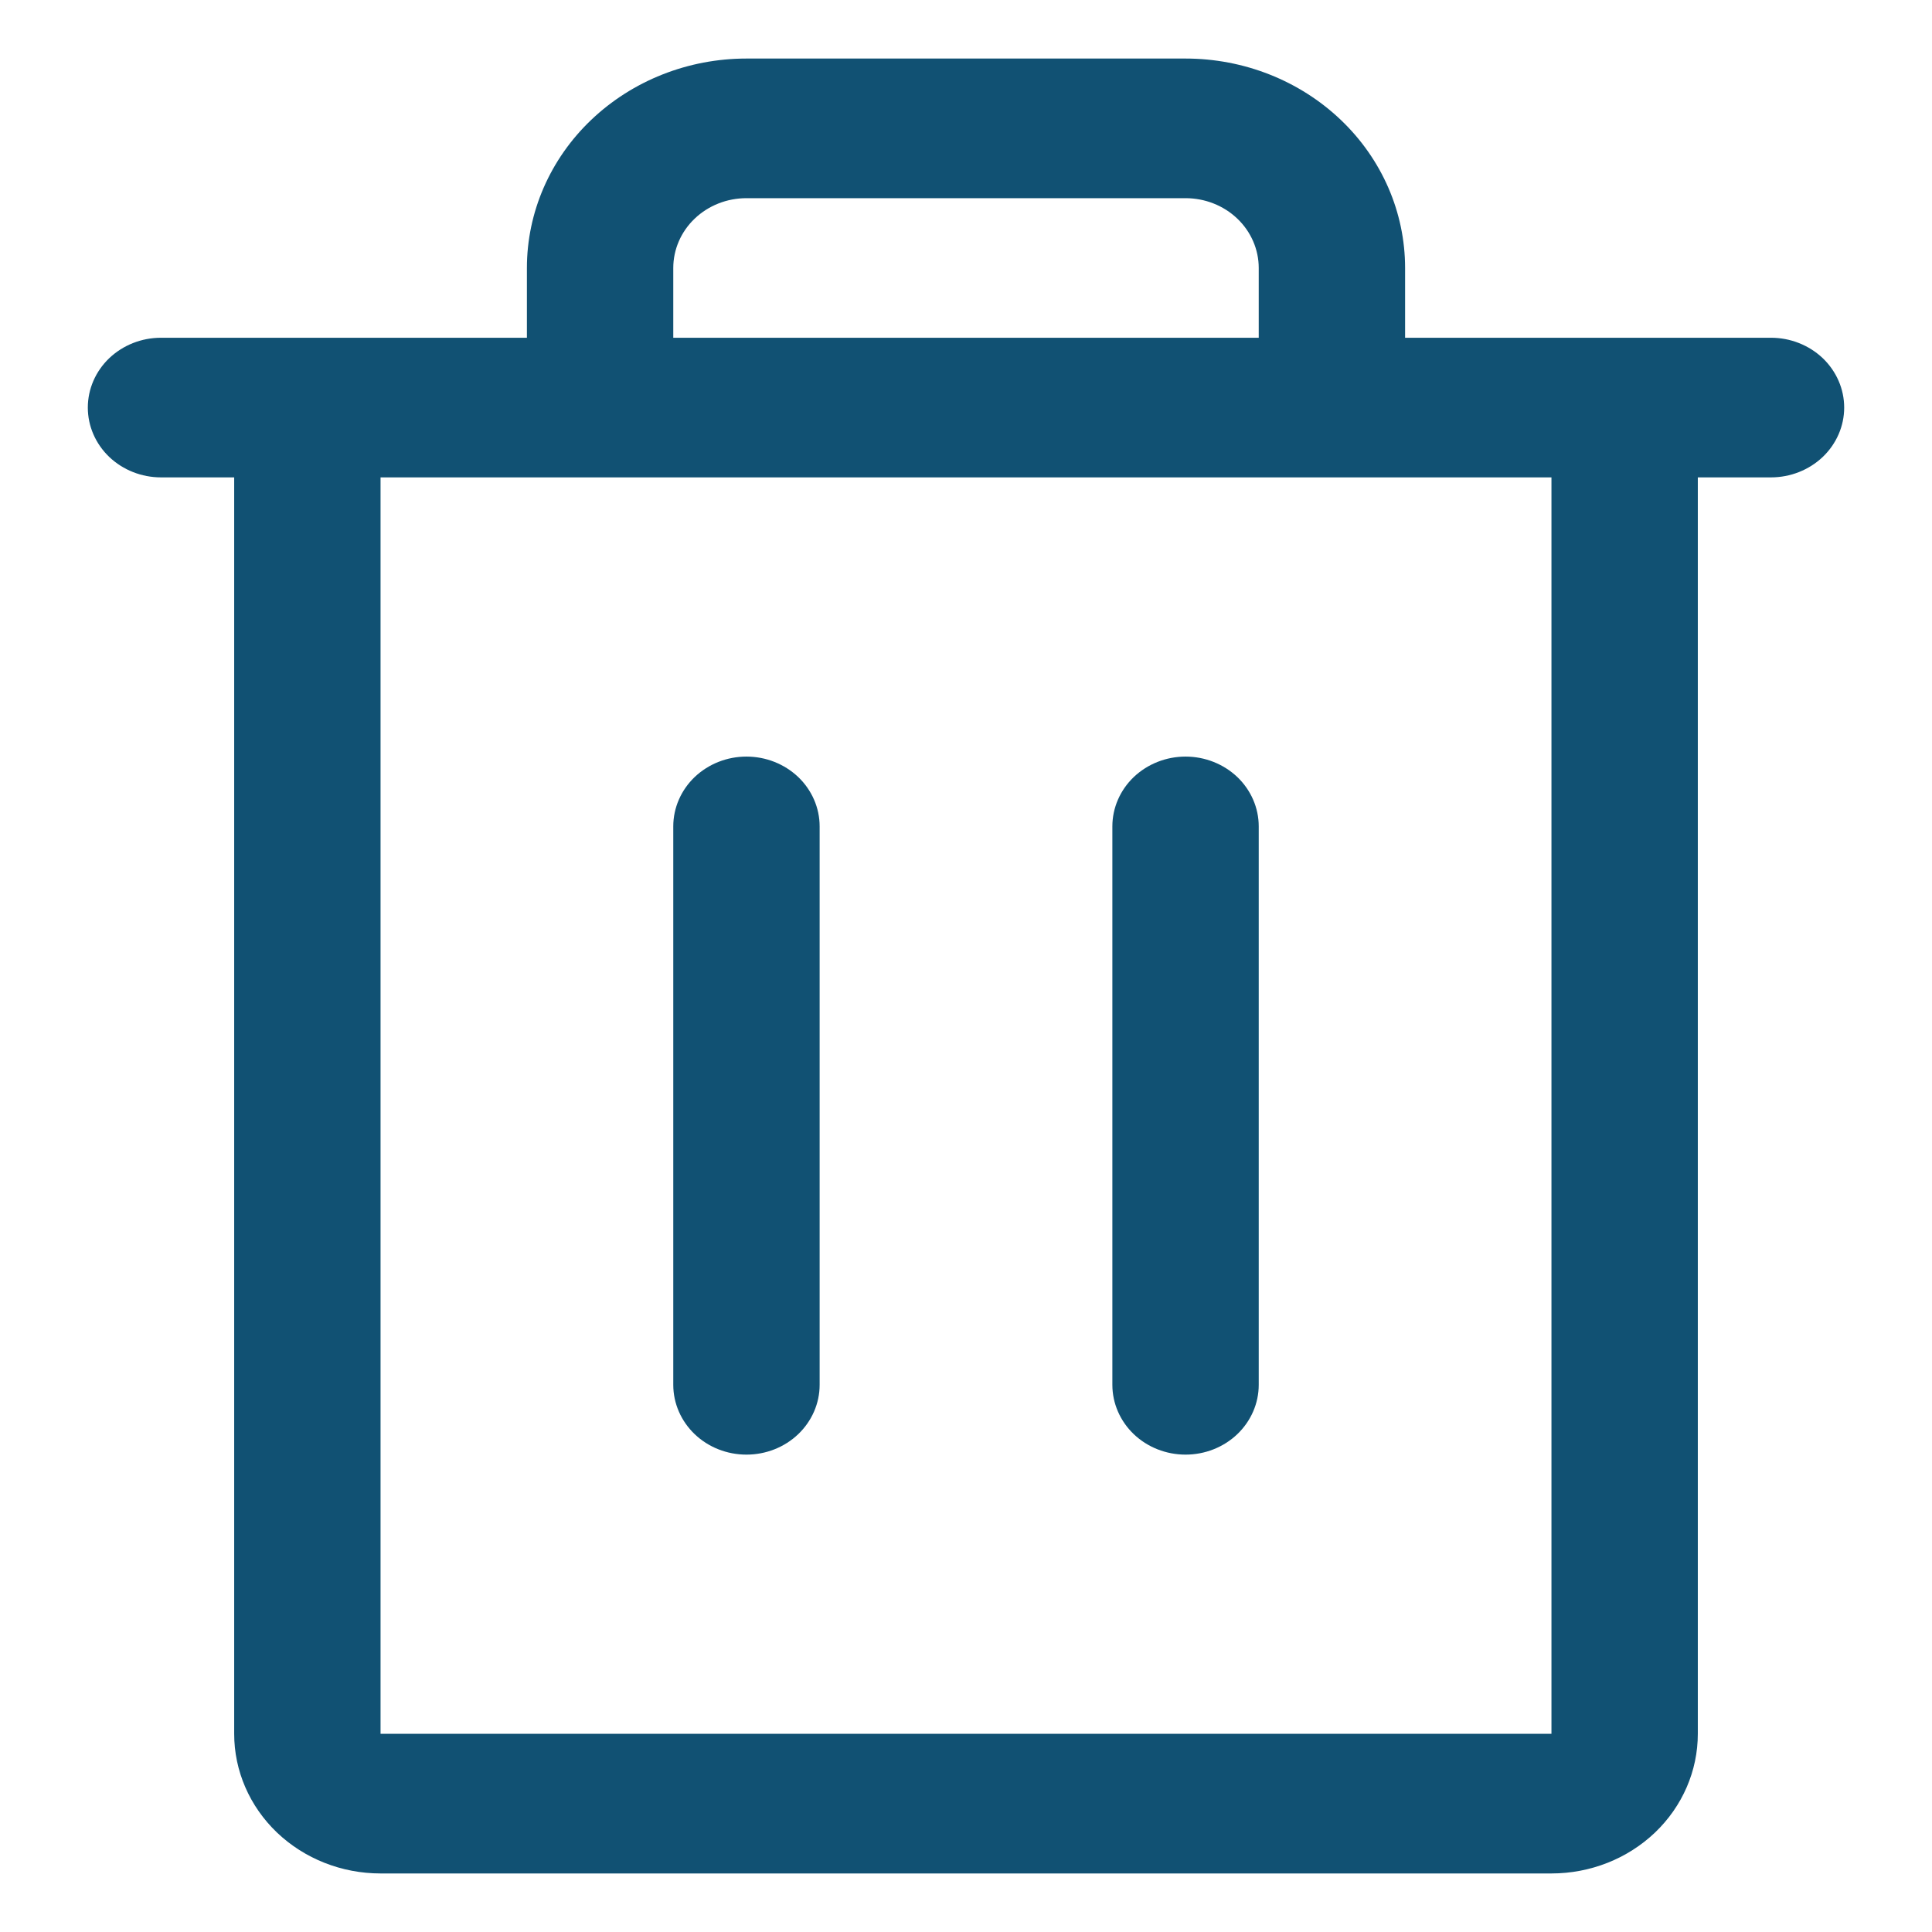 <svg width="33" height="33" viewBox="0 0 33 33" fill="none" xmlns="http://www.w3.org/2000/svg">
<path d="M30.25 5.769H24V4.577C24 3.628 23.605 2.718 22.902 2.048C22.198 1.377 21.245 1 20.25 1H12.75C11.755 1 10.802 1.377 10.098 2.048C9.395 2.718 9 3.628 9 4.577V5.769H2.75C2.418 5.769 2.101 5.895 1.866 6.118C1.632 6.342 1.5 6.645 1.5 6.962C1.5 7.278 1.632 7.581 1.866 7.805C2.101 8.028 2.418 8.154 2.75 8.154H4V29.615C4 30.248 4.263 30.854 4.732 31.302C5.201 31.749 5.837 32 6.5 32H26.5C27.163 32 27.799 31.749 28.268 31.302C28.737 30.854 29 30.248 29 29.615V8.154H30.25C30.581 8.154 30.899 8.028 31.134 7.805C31.368 7.581 31.5 7.278 31.5 6.962C31.5 6.645 31.368 6.342 31.134 6.118C30.899 5.895 30.581 5.769 30.25 5.769ZM11.5 4.577C11.5 4.261 11.632 3.957 11.866 3.734C12.101 3.51 12.418 3.385 12.75 3.385H20.25C20.581 3.385 20.899 3.51 21.134 3.734C21.368 3.957 21.5 4.261 21.5 4.577V5.769H11.5V4.577ZM26.5 29.615H6.5V8.154H26.5V29.615ZM14 14.115V23.654C14 23.97 13.868 24.273 13.634 24.497C13.399 24.721 13.082 24.846 12.75 24.846C12.418 24.846 12.101 24.721 11.866 24.497C11.632 24.273 11.5 23.97 11.5 23.654V14.115C11.5 13.799 11.632 13.496 11.866 13.272C12.101 13.049 12.418 12.923 12.75 12.923C13.082 12.923 13.399 13.049 13.634 13.272C13.868 13.496 14 13.799 14 14.115ZM21.5 14.115V23.654C21.5 23.97 21.368 24.273 21.134 24.497C20.899 24.721 20.581 24.846 20.25 24.846C19.919 24.846 19.601 24.721 19.366 24.497C19.132 24.273 19 23.97 19 23.654V14.115C19 13.799 19.132 13.496 19.366 13.272C19.601 13.049 19.919 12.923 20.25 12.923C20.581 12.923 20.899 13.049 21.134 13.272C21.368 13.496 21.5 13.799 21.5 14.115Z" fill="#115173"/>
</svg>
